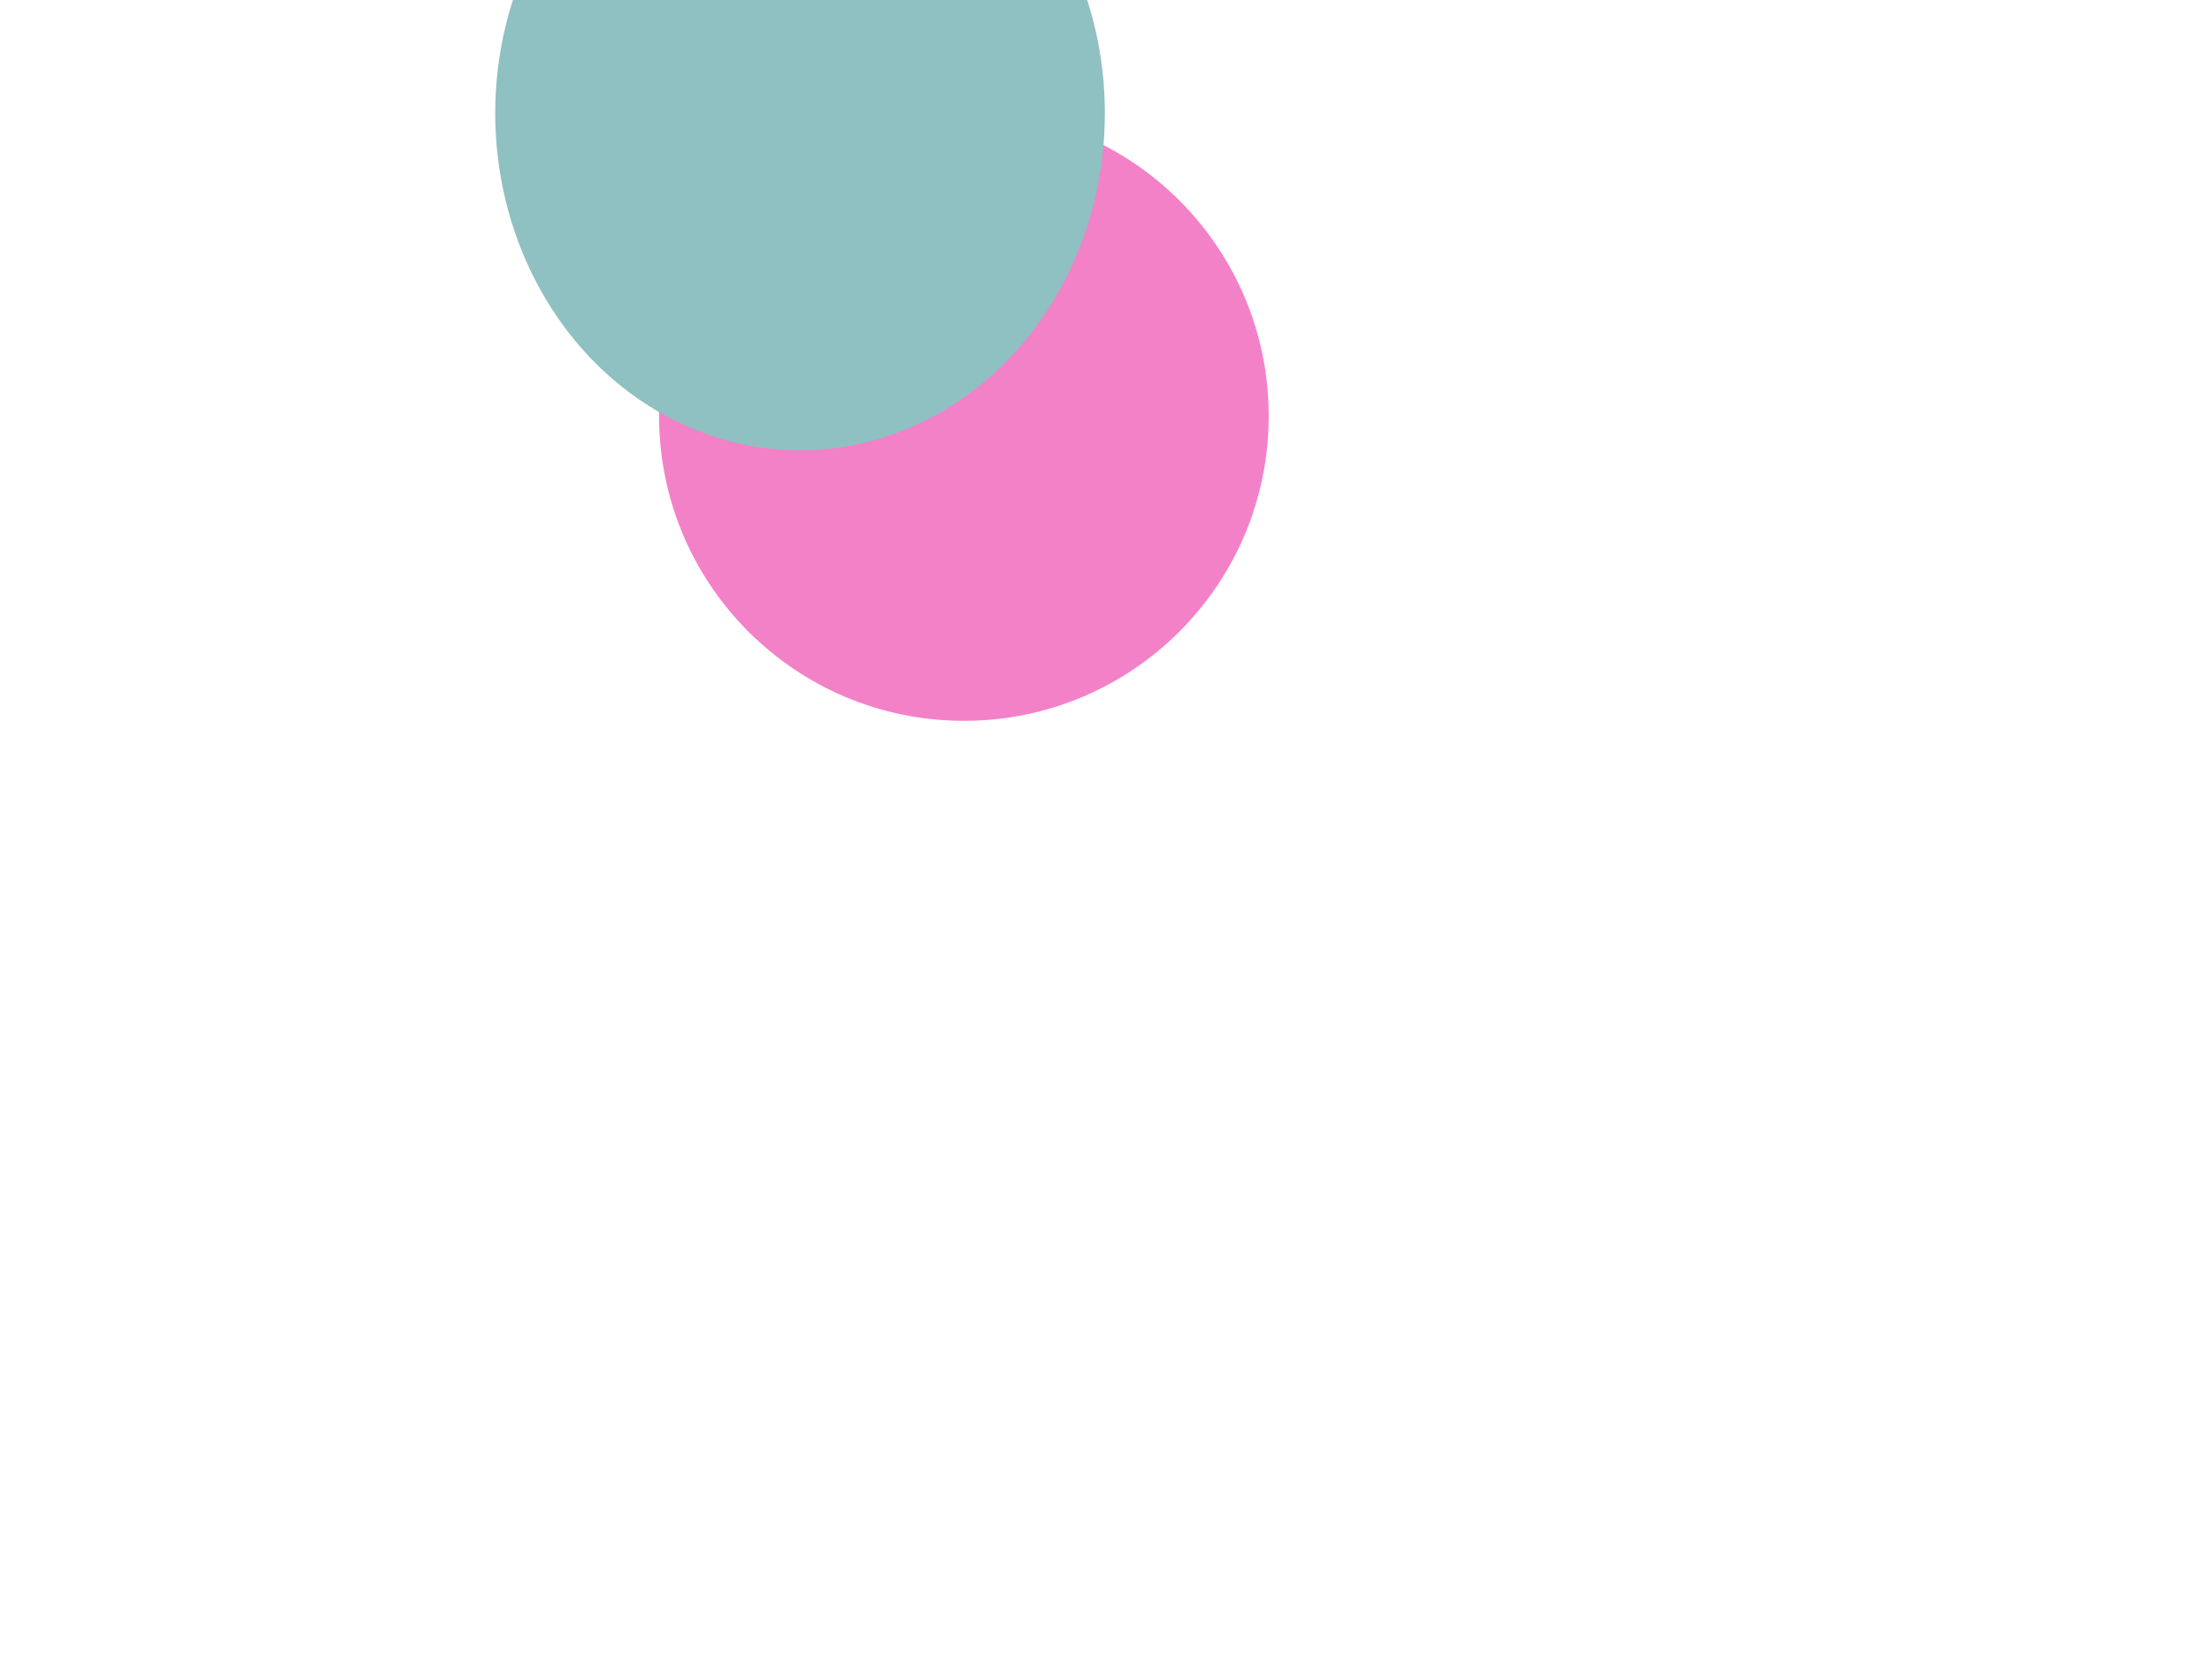 <svg width="938" height="706" viewBox="0 0 938 706" fill="none" xmlns="http://www.w3.org/2000/svg">
<g opacity="0.5">
<g filter="url(#filter0_f_126_16308)">
<circle cx="408.739" cy="176.448" r="129.261" fill="#E80492"/>
</g>
<g filter="url(#filter1_f_126_16308)">
<ellipse cx="339.261" cy="47.995" rx="129.261" ry="142.995" fill="#1F8285"/>
</g>
</g>
<defs>
<filter id="filter0_f_126_16308" x="-120.522" y="-352.813" width="1058.52" height="1058.52" filterUnits="userSpaceOnUse" color-interpolation-filters="sRGB">
<feFlood flood-opacity="0" result="BackgroundImageFix"/>
<feBlend mode="normal" in="SourceGraphic" in2="BackgroundImageFix" result="shape"/>
<feGaussianBlur stdDeviation="200" result="effect1_foregroundBlur_126_16308"/>
</filter>
<filter id="filter1_f_126_16308" x="-140" y="-445" width="958.522" height="985.99" filterUnits="userSpaceOnUse" color-interpolation-filters="sRGB">
<feFlood flood-opacity="0" result="BackgroundImageFix"/>
<feBlend mode="normal" in="SourceGraphic" in2="BackgroundImageFix" result="shape"/>
<feGaussianBlur stdDeviation="175" result="effect1_foregroundBlur_126_16308"/>
</filter>
</defs>
</svg>
